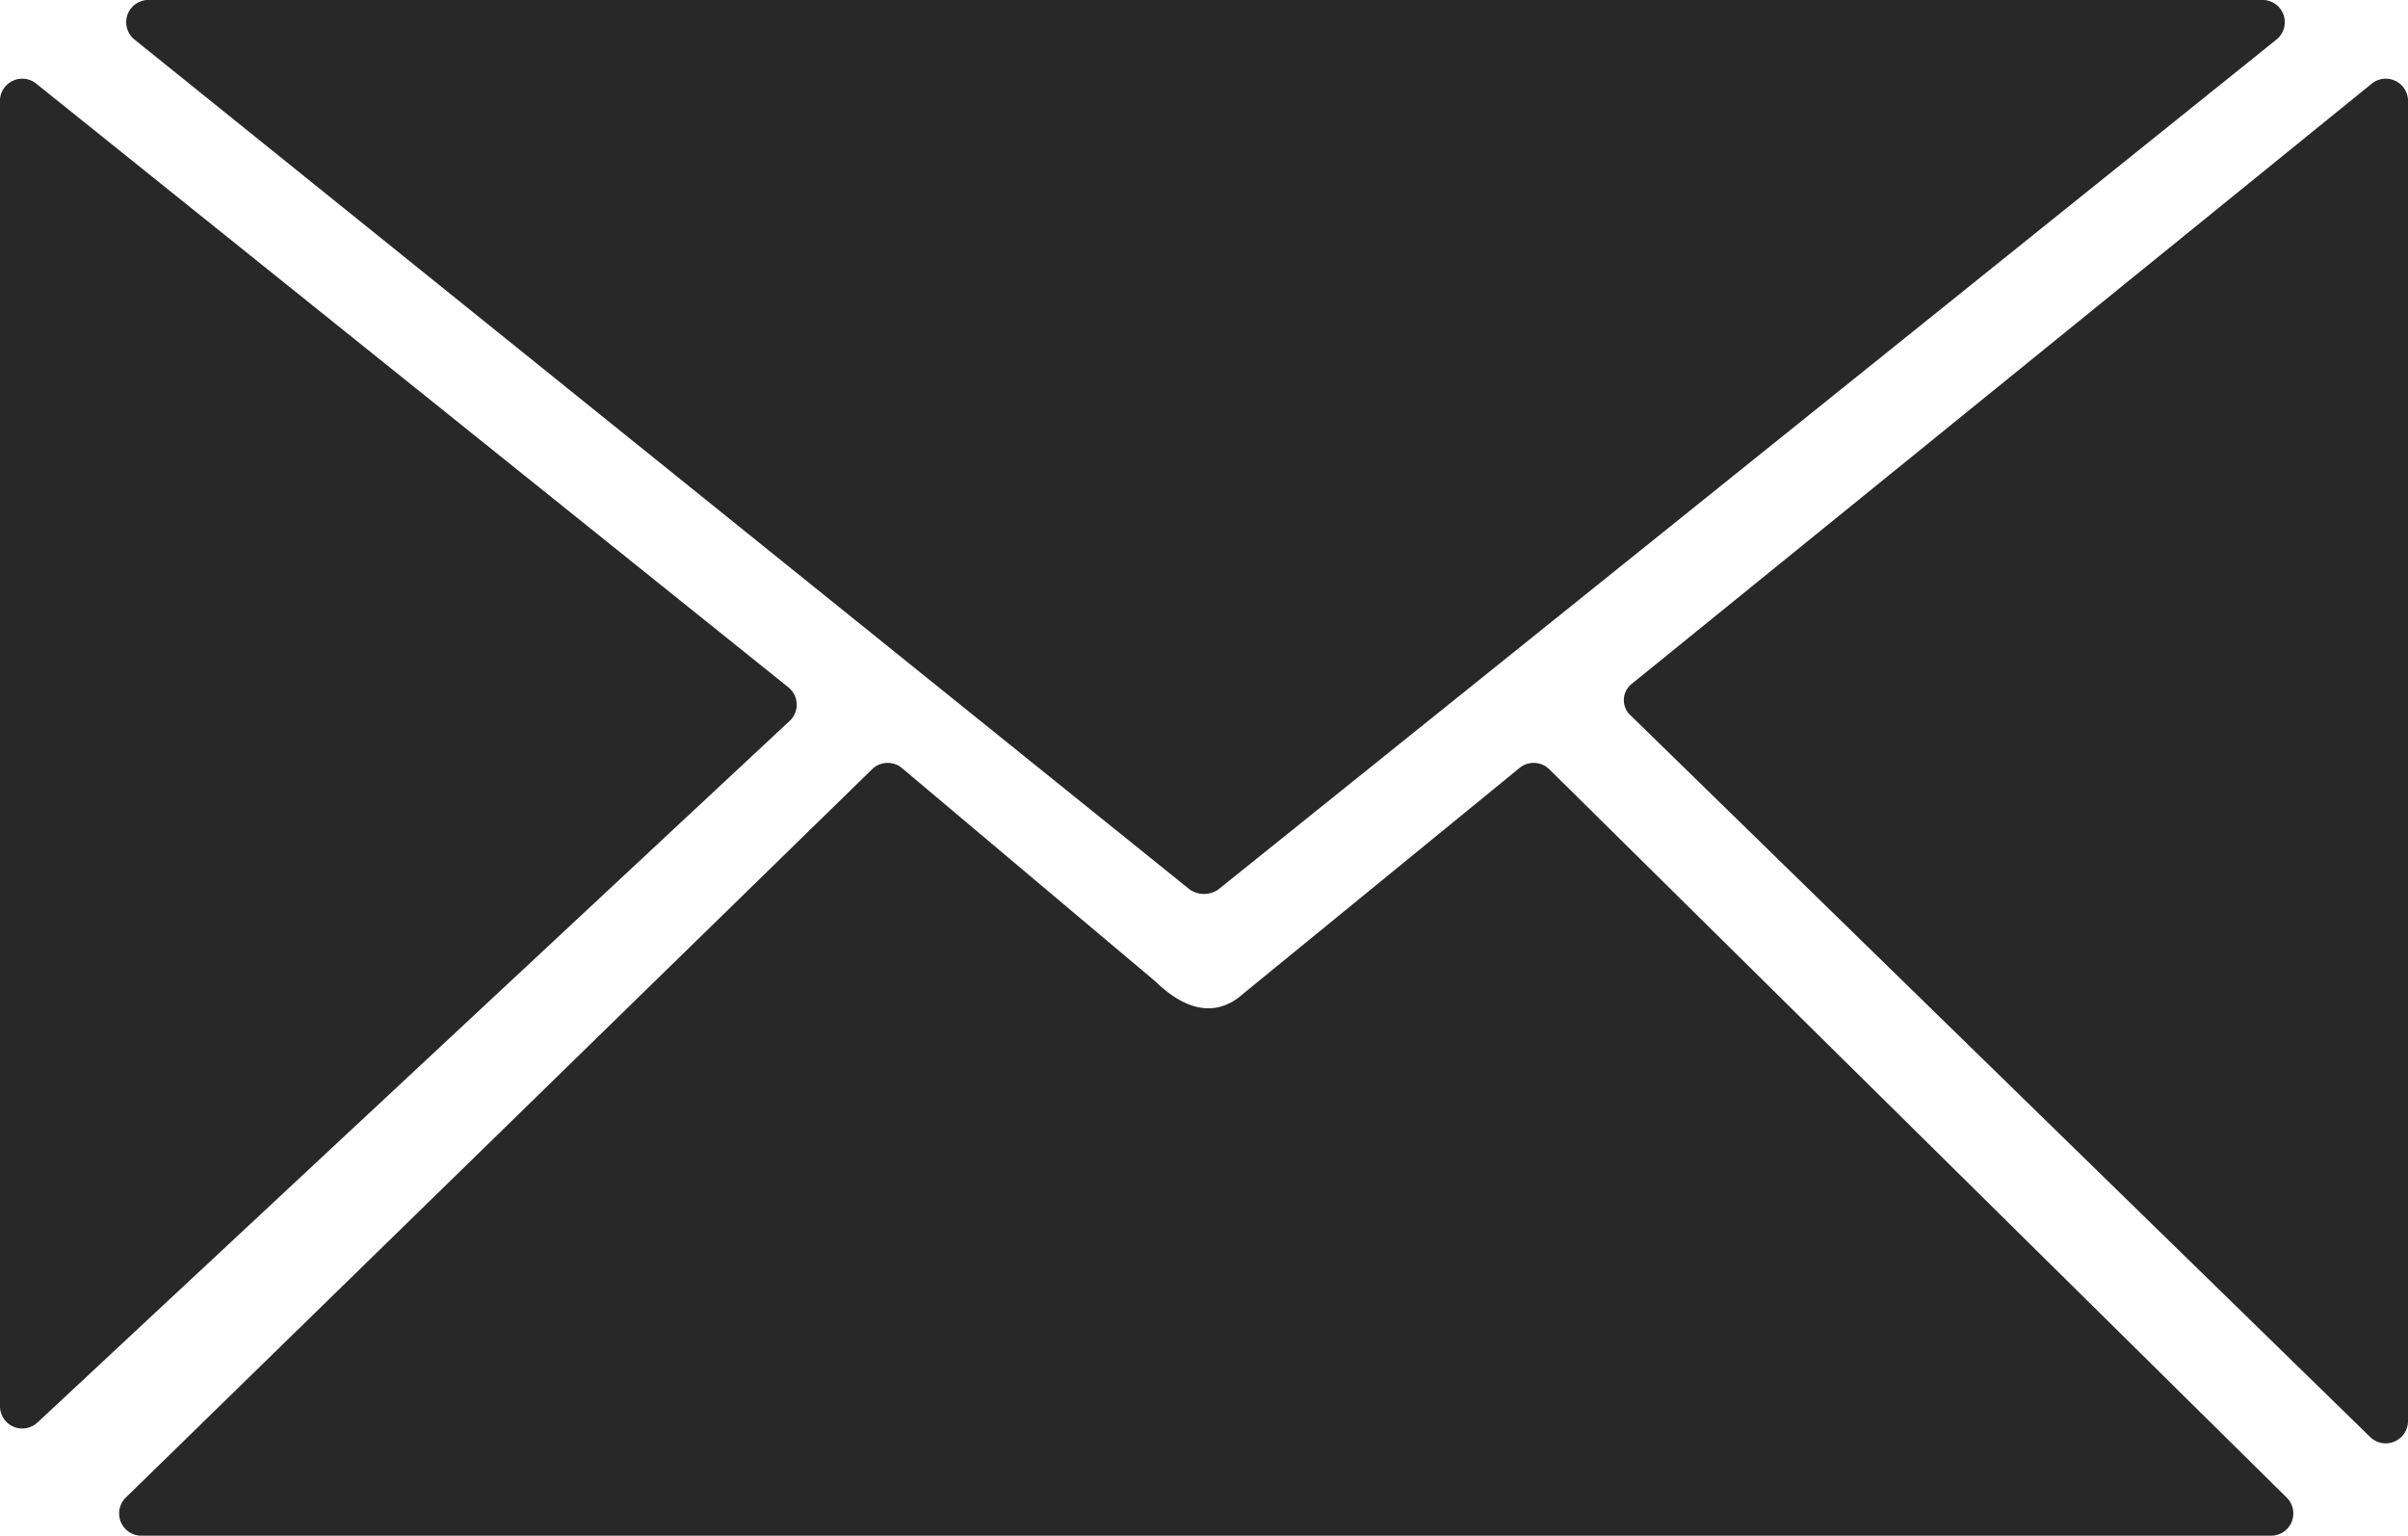 <svg id="Capa_1" data-name="Capa 1" xmlns="http://www.w3.org/2000/svg" viewBox="0 0 162.1 103.4"><path d="M174.9,233.6v88a1.5,1.5,0,0,0,2.5,1.1l50.7-47.3a1.5,1.5,0,0,0-.1-2.2l-50.7-40.7A1.5,1.5,0,0,0,174.9,233.6Z" transform="translate(-174.9 -226.9)" style="fill:#282828"/><path d="M184,229.6l71,57.2a1.7,1.7,0,0,0,1.9,0l71.2-57.2a1.5,1.5,0,0,0-1-2.7H185A1.5,1.5,0,0,0,184,229.6Z" transform="translate(-174.9 -226.9)" style="fill:#282828"/><path d="M279.2,278.7l49.6,49a1.5,1.5,0,0,1-1,2.6H184.4a1.5,1.5,0,0,1-1-2.6l50.2-49a1.5,1.5,0,0,1,2-.1L252.7,293c2.9,2.8,4.9,1.7,5.9.8l18.6-15.2A1.5,1.5,0,0,1,279.2,278.7Z" transform="translate(-174.9 -226.9)" style="fill:#282828"/><path d="M284.8,272.9l49.8-40.4a1.5,1.5,0,0,1,2.4,1.1v89a1.5,1.5,0,0,1-2.5,1.1l-49.8-48.6A1.4,1.4,0,0,1,284.8,272.9Z" transform="translate(-174.9 -226.9)" style="fill:#282828"/></svg>